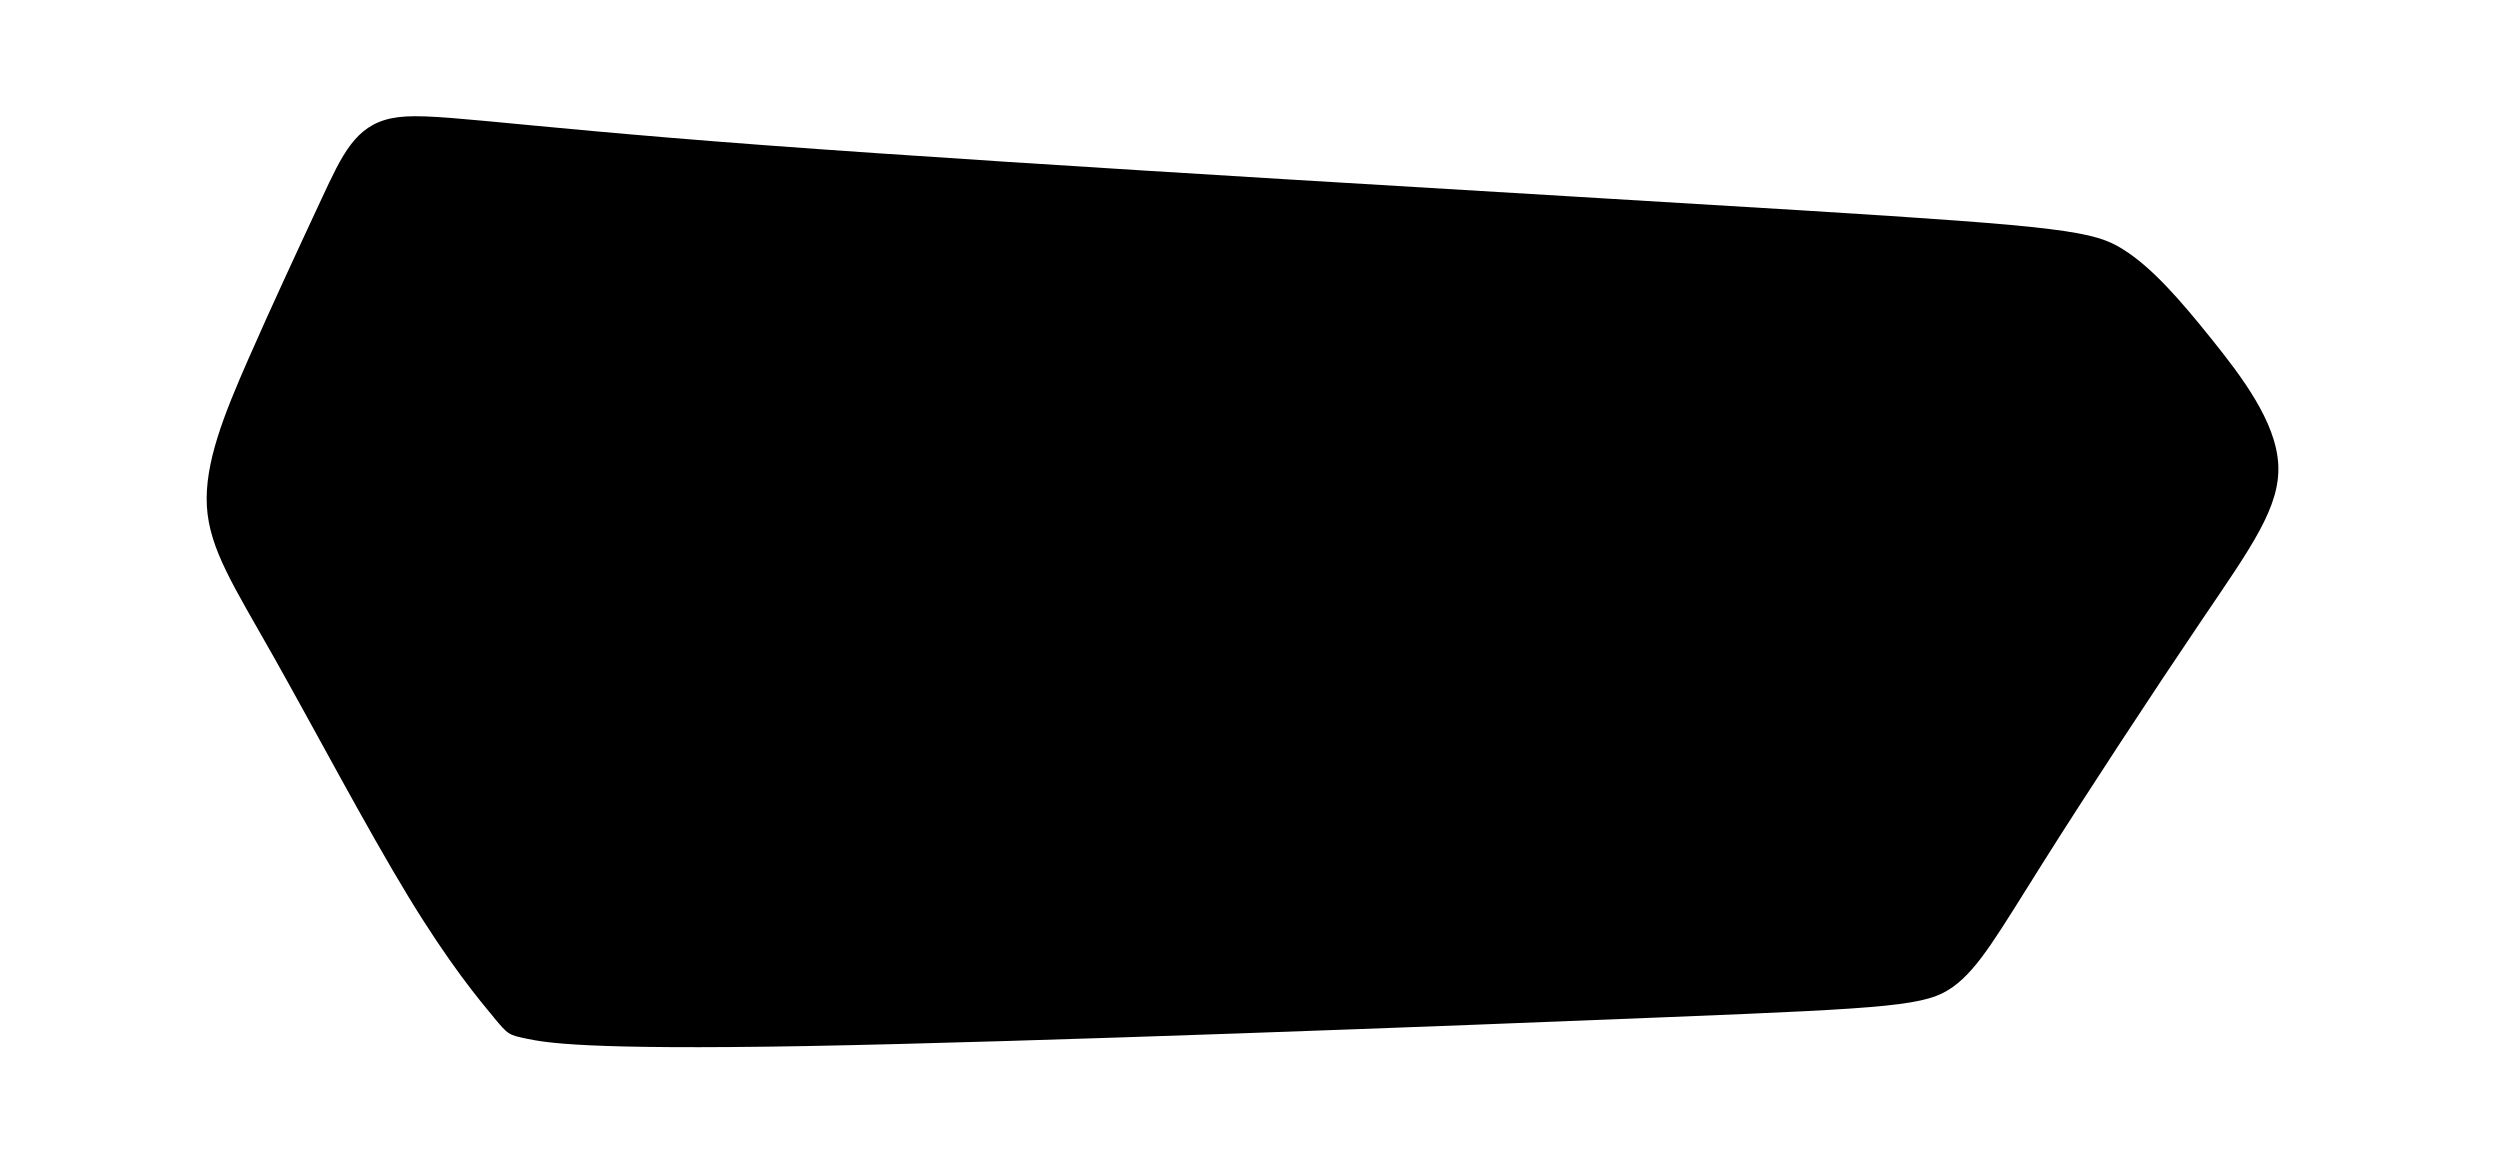 <?xml version="1.0" encoding="UTF-8" standalone="no"?>
<!-- Created with Inkscape (http://www.inkscape.org/) -->

<svg
   xmlns:dc="http://purl.org/dc/elements/1.1/"
   xmlns:cc="http://creativecommons.org/ns#"
   xmlns:rdf="http://www.w3.org/1999/02/22-rdf-syntax-ns#"
   xmlns:svg="http://www.w3.org/2000/svg"
   xmlns="http://www.w3.org/2000/svg"
   xmlns:sodipodi="http://sodipodi.sourceforge.net/DTD/sodipodi-0.dtd"
   xmlns:inkscape="http://www.inkscape.org/namespaces/inkscape"
   id="svg8"
   version="1.1"
   viewBox="0 0 67.469 31.75"
   height="120"
   width="255"
   inkscape:version="0.92.4 (5da689c313, 2019-01-14)"
   sodipodi:docname="temtem-small-select-mask-fg-3.svg">
  <defs
     id="defs2">
    <inkscape:path-effect
       effect="bspline"
       id="path-effect133"
       is_visible="true"
       weight="33.333"
       steps="2"
       helper_size="0"
       apply_no_weight="true"
       apply_with_weight="true"
       only_selected="false" />
    <inkscape:path-effect
       effect="bspline"
       id="path-effect111"
       is_visible="true"
       weight="33.333"
       steps="2"
       helper_size="0"
       apply_no_weight="true"
       apply_with_weight="true"
       only_selected="false" />
    <inkscape:path-effect
       effect="bspline"
       id="path-effect107"
       is_visible="true"
       weight="33.333"
       steps="2"
       helper_size="0"
       apply_no_weight="true"
       apply_with_weight="true"
       only_selected="false" />
    <inkscape:path-effect
       effect="bspline"
       id="path-effect103"
       is_visible="true"
       weight="33.333"
       steps="2"
       helper_size="0"
       apply_no_weight="true"
       apply_with_weight="true"
       only_selected="false" />
    <inkscape:path-effect
       effect="bspline"
       id="path-effect99"
       is_visible="true"
       weight="33.333"
       steps="2"
       helper_size="0"
       apply_no_weight="true"
       apply_with_weight="true"
       only_selected="false" />
    <inkscape:path-effect
       effect="bspline"
       id="path-effect95"
       is_visible="true"
       weight="33.333"
       steps="2"
       helper_size="0"
       apply_no_weight="true"
       apply_with_weight="true"
       only_selected="false" />
    <inkscape:path-effect
       effect="bspline"
       id="path-effect90"
       is_visible="true"
       weight="33.333"
       steps="2"
       helper_size="0"
       apply_no_weight="true"
       apply_with_weight="true"
       only_selected="false" />
    <inkscape:path-effect
       only_selected="false"
       apply_with_weight="true"
       apply_no_weight="true"
       helper_size="0"
       steps="2"
       weight="33.333"
       is_visible="true"
       id="path-effect4607"
       effect="bspline" />
    <inkscape:path-effect
       effect="bspline"
       id="path-effect4603"
       is_visible="true"
       weight="33.333"
       steps="2"
       helper_size="0"
       apply_no_weight="true"
       apply_with_weight="true"
       only_selected="false" />
    <inkscape:path-effect
       only_selected="false"
       apply_with_weight="true"
       apply_no_weight="true"
       helper_size="0"
       steps="2"
       weight="33.333"
       is_visible="true"
       id="path-effect4592"
       effect="bspline" />
    <inkscape:path-effect
       effect="bspline"
       id="path-effect4569"
       is_visible="true"
       weight="33.333"
       steps="2"
       helper_size="0"
       apply_no_weight="true"
       apply_with_weight="true"
       only_selected="false" />
    <inkscape:path-effect
       effect="bspline"
       id="path-effect4569-3"
       is_visible="true"
       weight="33.333"
       steps="2"
       helper_size="0"
       apply_no_weight="true"
       apply_with_weight="true"
       only_selected="false" />
    <inkscape:path-effect
       effect="bspline"
       id="path-effect111-3"
       is_visible="true"
       weight="33.333"
       steps="2"
       helper_size="0"
       apply_no_weight="true"
       apply_with_weight="true"
       only_selected="false" />
  </defs>
  <sodipodi:namedview
     id="base"
     pagecolor="#ffffff"
     bordercolor="#666666"
     borderopacity="1.0"
     inkscape:pageopacity="0.0"
     inkscape:pageshadow="2"
     inkscape:zoom="2.8284271"
     inkscape:cx="80.366622"
     inkscape:cy="70.085982"
     inkscape:document-units="mm"
     inkscape:current-layer="layer3"
     showgrid="false"
     showborder="true"
     inkscape:window-width="1846"
     inkscape:window-height="1016"
     inkscape:window-x="74"
     inkscape:window-y="30"
     inkscape:window-maximized="1"
     units="px"
     inkscape:snap-global="true" />
  <g
     inkscape:groupmode="layer"
     id="layer3"
     inkscape:label="Layer 2 copy 3"
     style="display:inline;opacity:1"
     transform="translate(0,-35.719)">
    <path
       style="fill:#000000;stroke:none;stroke-width:0.265px;stroke-linecap:butt;stroke-linejoin:miter;stroke-opacity:1"
       d="m 103.561,103.729 c -0.109,-0.117 -0.327,-0.351 -0.637,-0.809 -0.31,-0.458 -0.711,-1.14 -1.005,-1.608 -0.294,-0.468 -0.474,-0.713 -0.493,-1.001 -0.018,-0.288 0.128,-0.613 0.307,-0.98 0.179,-0.367 0.392,-0.777 0.547,-1.076 0.155,-0.299 0.252,-0.488 0.519,-0.538 0.267,-0.05 0.704,0.04 2.768,0.179 2.064,0.139 5.76,0.327 7.72,0.436 1.96,0.109 2.186,0.139 2.402,0.262 0.216,0.122 0.423,0.337 0.653,0.594 0.23,0.257 0.483,0.557 0.501,0.842 0.018,0.284 -0.2,0.553 -0.563,1.035 -0.363,0.482 -0.869,1.175 -1.194,1.639 -0.326,0.464 -0.47,0.697 -0.665,0.823 -0.195,0.125 -0.44,0.141 -2.105,0.201 -1.665,0.061 -4.741,0.166 -6.419,0.194 -1.678,0.027 -1.952,-0.024 -2.09,-0.049 -0.137,-0.026 -0.137,-0.026 -0.246,-0.143 z"
       id="path131"
       inkscape:connector-curvature="0"
       inkscape:path-effect="#path-effect133"
       inkscape:original-d="m 103.67051,103.8458 c -0.21801,-0.23412 -0.43628,-0.46799 -0.65482,-0.70158 -0.40118,-0.68233 -0.80265,-1.36446 -1.20438,-2.04628 -0.1907,-0.24969 -0.36612,-0.49917 -0.54957,-0.74836 0.1464,-0.32566 0.29259,-0.651177 0.43849,-0.976368 0.21268,-0.40952 0.42511,-0.81878 0.63727,-1.227769 0.0977,-0.189301 0.19512,-0.37834 0.29228,-0.567114 0.43622,0.08926 0.87335,0.179031 1.30962,0.268941 3.69238,0.187602 7.38787,0.37564 11.08145,0.563859 0.22633,0.03005 0.45239,0.06037 0.67819,0.09095 0.20684,0.214109 0.41342,0.428474 0.61974,0.643117 0.25362,0.299865 0.50694,0.59995 0.76005,0.900364 -0.21803,0.2687 -0.43605,0.53733 -0.65482,0.80682 -0.50698,0.69427 -1.01291,1.38701 -1.52009,2.08136 -0.14401,0.2337 -0.28797,0.46715 -0.43264,0.70159 -0.24562,0.0154 -0.49057,0.0309 -0.73667,0.0468 -3.08338,0.10555 -6.1596,0.21111 -9.24037,0.31708 -0.27436,-0.0514 -0.54892,-0.10252 -0.82377,-0.15338 z"
       sodipodi:nodetypes="ccccccccccccccccccc"
       transform="matrix(3.626,0,0,4.035,-362.188,-355.376)" />
  </g>
</svg>
